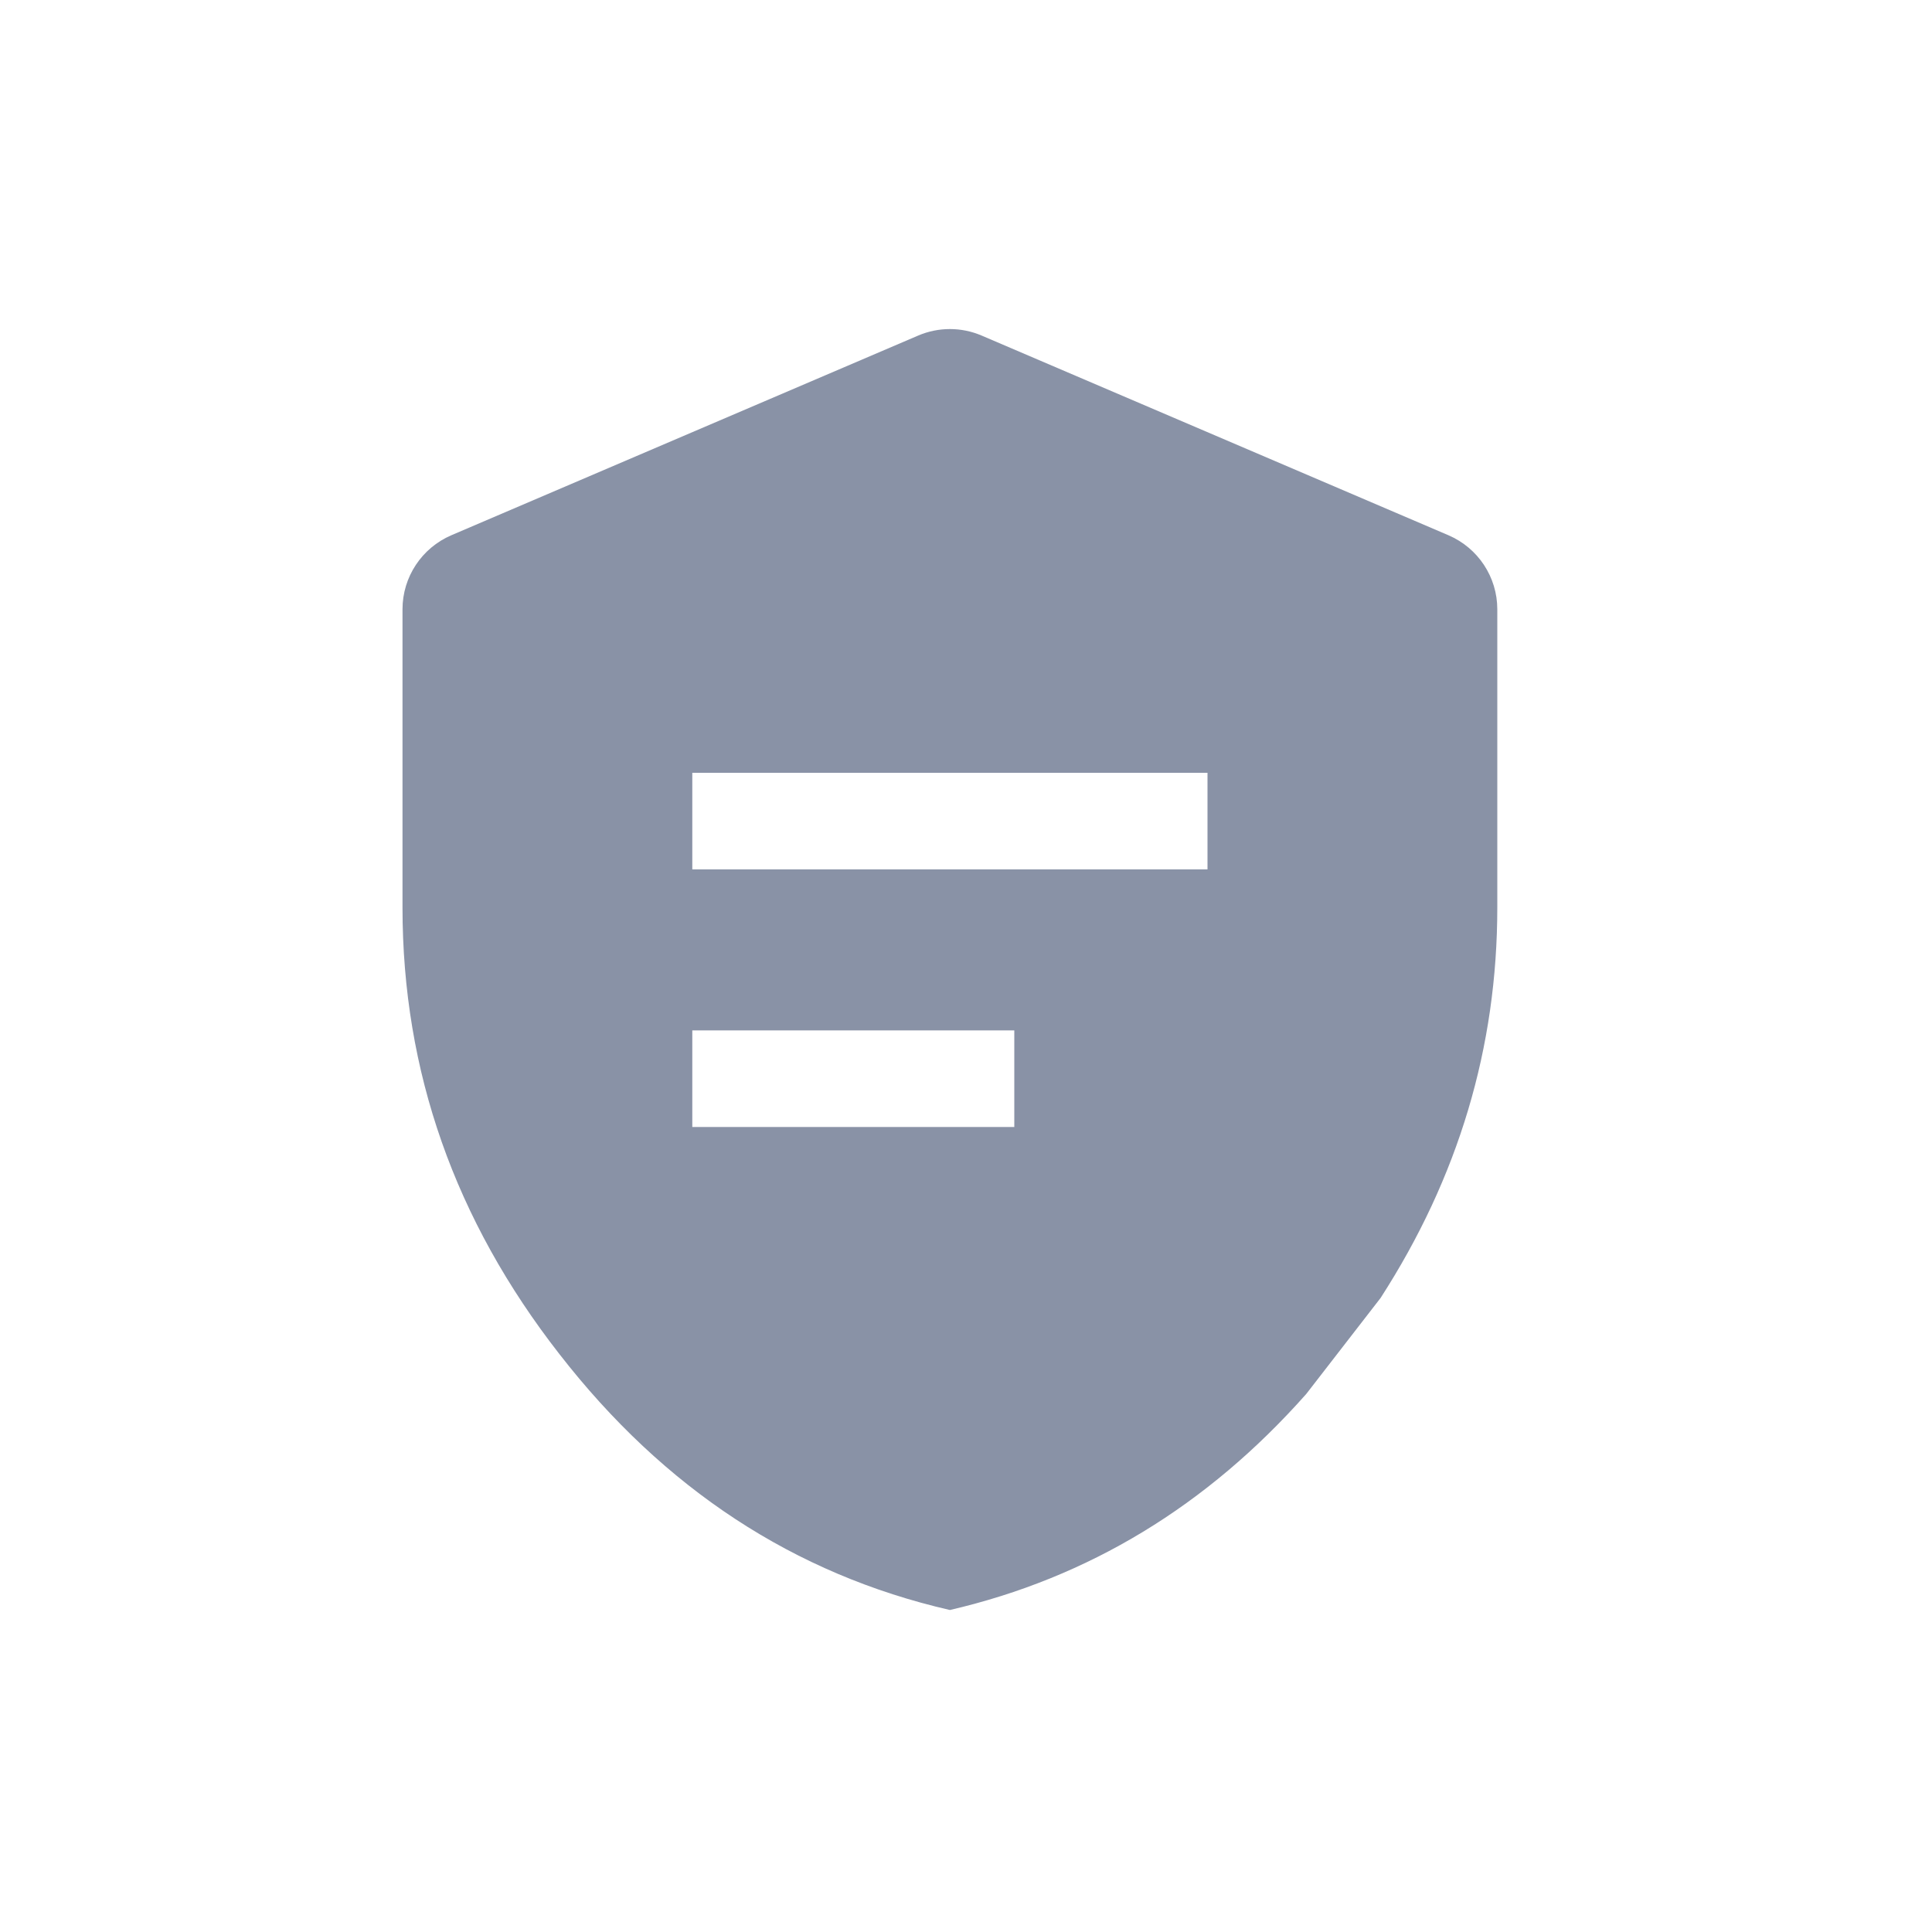 <?xml version="1.0" encoding="UTF-8"?>
<svg width="24px" height="24px" viewBox="0 0 24 24" version="1.1" xmlns="http://www.w3.org/2000/svg" xmlns:xlink="http://www.w3.org/1999/xlink">
    <title>编组 23</title>
    <g id="页面-1" stroke="none" stroke-width="1" fill="none" fill-rule="evenodd">
        <g id="个人-帮助中心" transform="translate(-677, -913)">
            <g id="编组-23" transform="translate(677, 913)">
                <rect id="矩形备份-32" x="0" y="0" width="24" height="24"></rect>
                <g id="编组" transform="translate(5, 4)" fill="#8992a6" fill-rule="nonzero">
                    <path d="M7.193,0.168 L12.993,2.649 C13.361,2.807 13.6,3.168 13.6,3.569 L13.6,7.273 L13.6,7.273 C13.6,9.011 13.117,10.625 12.15,12.124 L11.227,13.316 C9.996,14.706 8.523,15.6 6.8,16 C4.866,15.556 3.249,14.494 1.95,12.822 C0.65,11.156 0,9.31 0,7.273 L0,3.569 C1.73024954e-16,3.168 0.239,2.807 0.607,2.649 L6.407,0.168 C6.658,0.061 6.942,0.061 7.193,0.168 Z M7.6,8.8 L3.6,8.8 L3.6,10 L7.6,10 L7.6,8.8 Z M10,5.6 L3.6,5.6 L3.6,6.8 L10,6.8 L10,5.6 Z" id="形状"></path>
                </g>
            </g>
        </g>
    </g>
</svg>